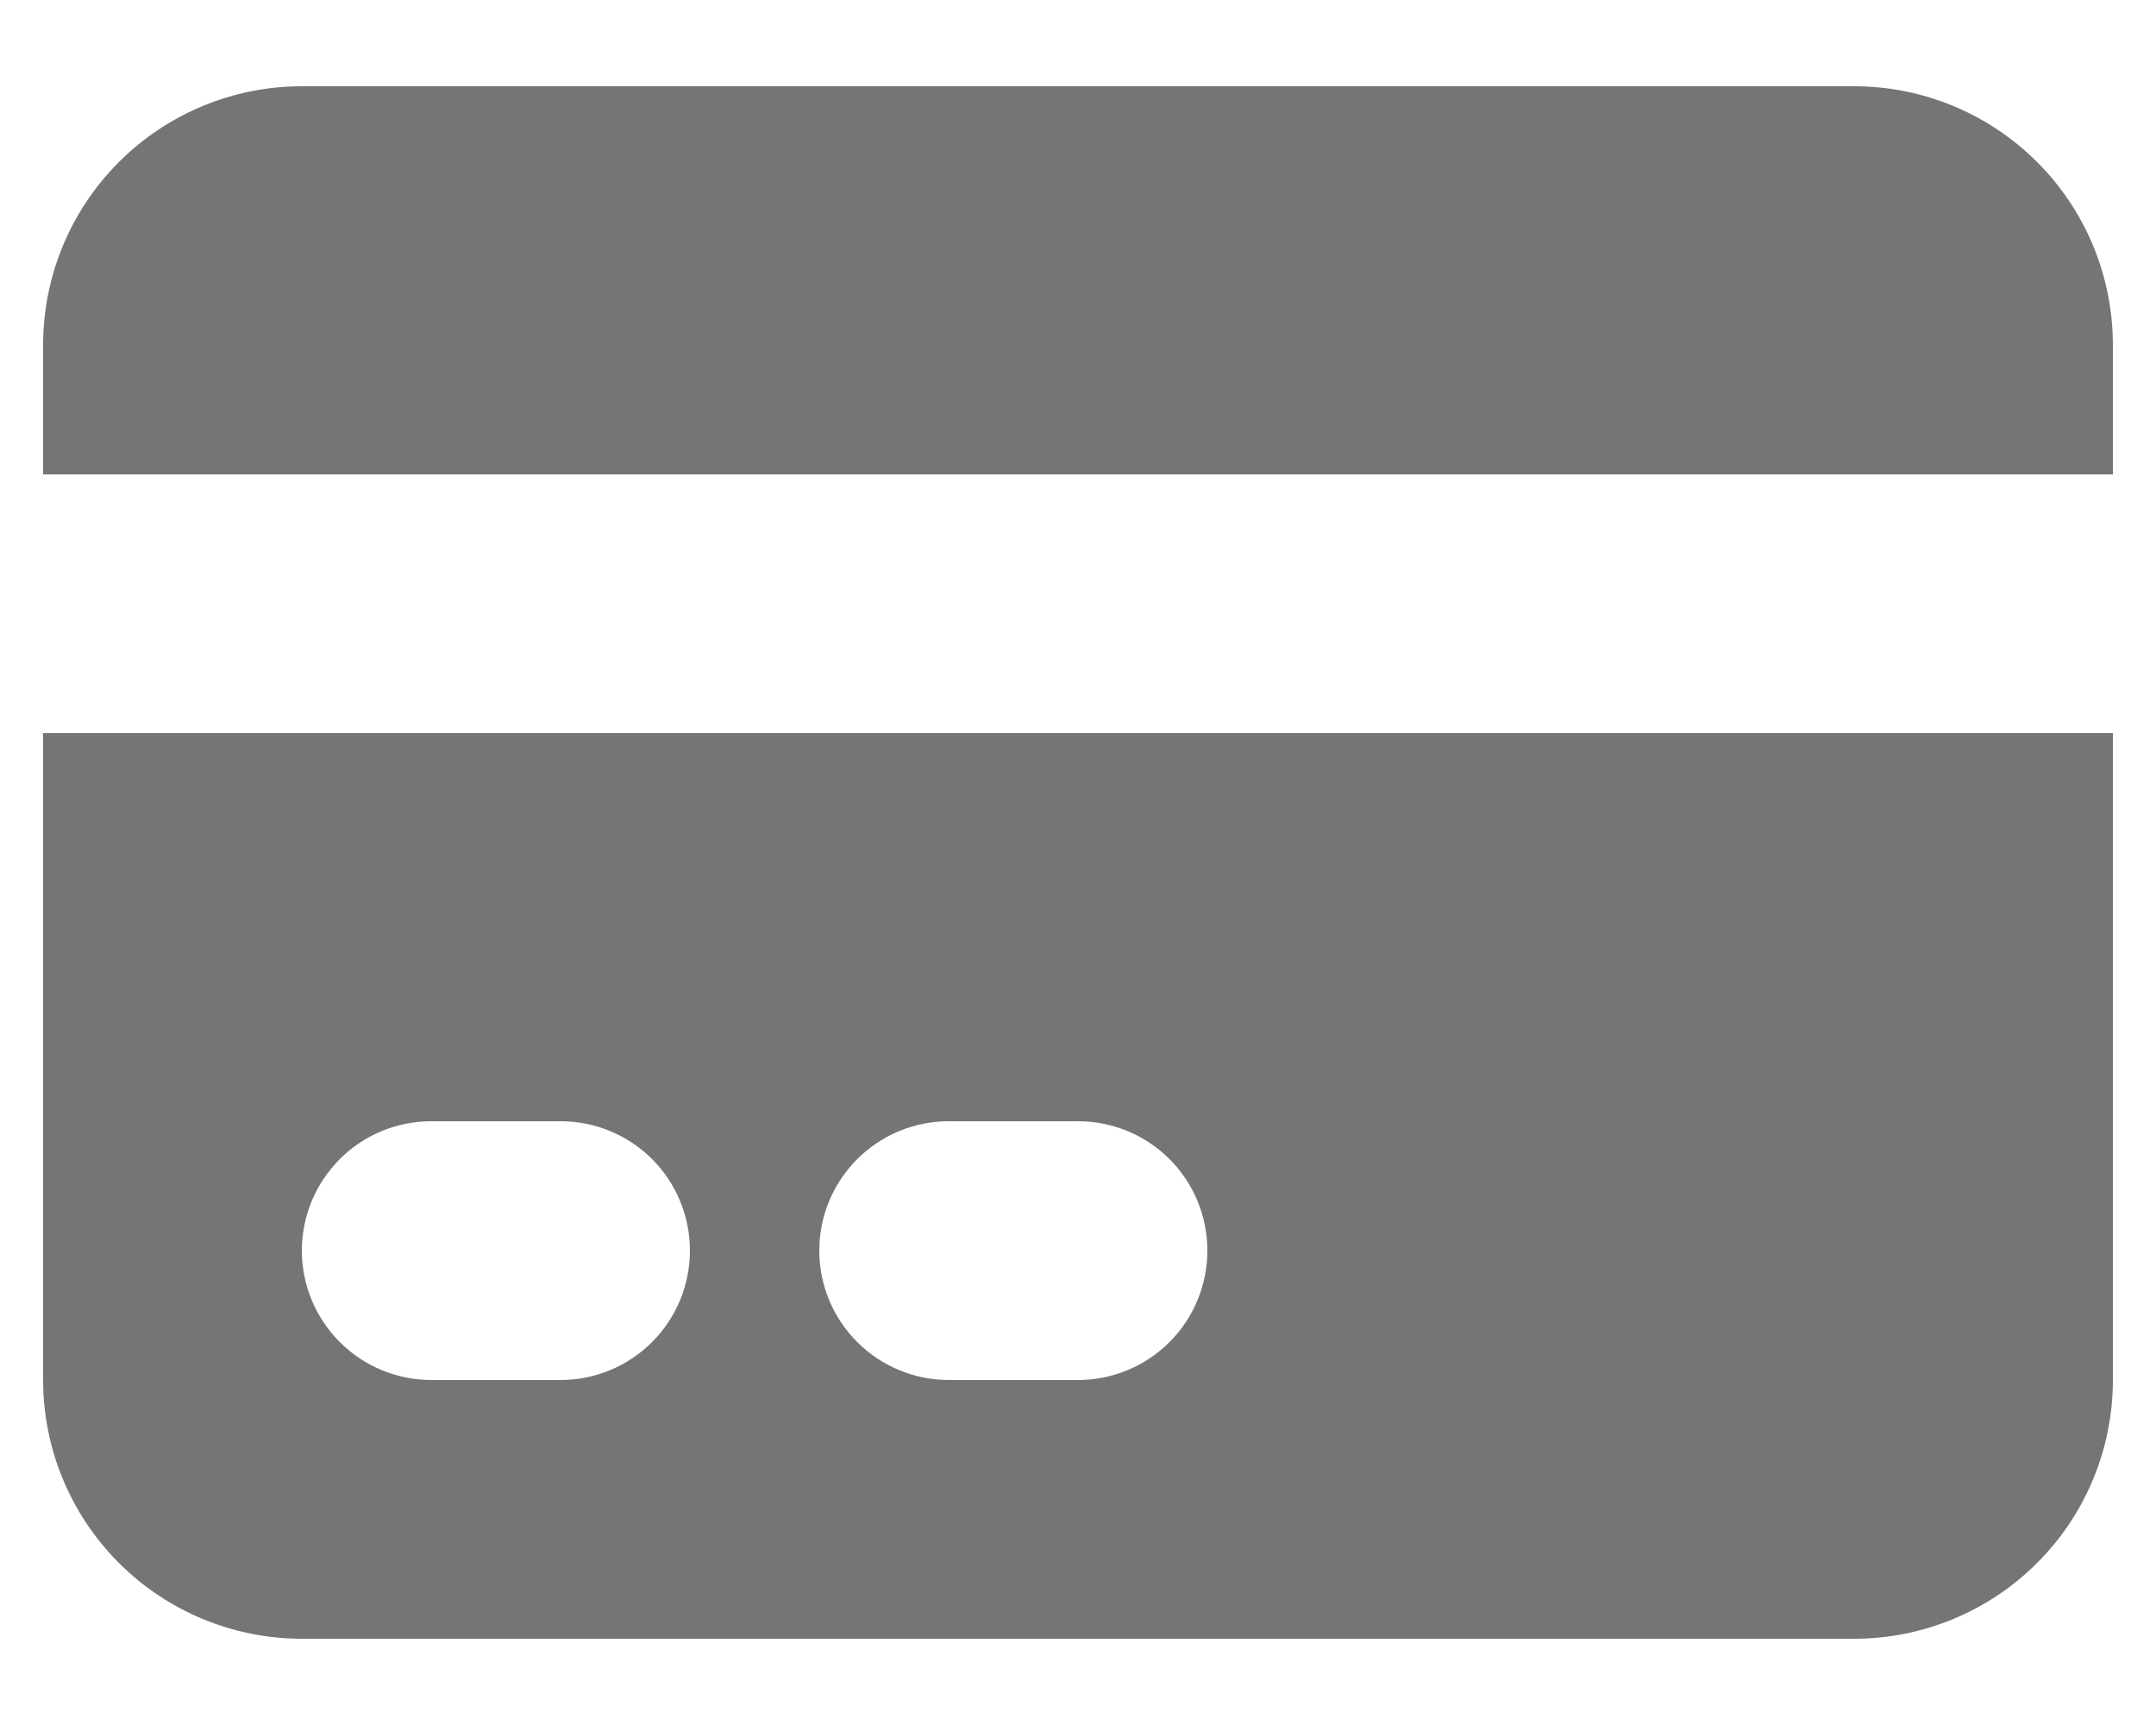 <svg width="20" height="16" viewBox="0 0 20 16" fill="none" xmlns="http://www.w3.org/2000/svg">
<path d="M2.8 0.8C2.164 0.8 1.553 1.053 1.103 1.503C0.653 1.953 0.4 2.563 0.4 3.2V4.4H19.6V3.2C19.6 2.563 19.348 1.953 18.897 1.503C18.447 1.053 17.837 0.8 17.2 0.8H2.8Z" fill="currentColor" fill-opacity="0.54"/>
<path fill-rule="evenodd" clip-rule="evenodd" d="M19.6 6.8H0.4V12.8C0.4 13.436 0.653 14.047 1.103 14.497C1.553 14.947 2.164 15.2 2.8 15.2H17.2C17.837 15.2 18.447 14.947 18.897 14.497C19.348 14.047 19.6 13.436 19.6 12.8V6.8ZM2.8 11.6C2.8 11.281 2.927 10.976 3.152 10.751C3.377 10.526 3.682 10.4 4 10.4H5.2C5.519 10.4 5.824 10.526 6.049 10.751C6.274 10.976 6.4 11.281 6.4 11.6C6.4 11.918 6.274 12.223 6.049 12.448C5.824 12.673 5.519 12.8 5.2 12.8H4C3.682 12.8 3.377 12.673 3.152 12.448C2.927 12.223 2.8 11.918 2.8 11.6ZM8.8 10.4C8.482 10.4 8.177 10.526 7.952 10.751C7.727 10.976 7.6 11.281 7.6 11.6C7.6 11.918 7.727 12.223 7.952 12.448C8.177 12.673 8.482 12.8 8.8 12.8H10C10.319 12.8 10.624 12.673 10.849 12.448C11.074 12.223 11.2 11.918 11.2 11.6C11.2 11.281 11.074 10.976 10.849 10.751C10.624 10.526 10.319 10.4 10 10.4H8.8Z" fill="currentColor" fill-opacity="0.54"/>
</svg>
